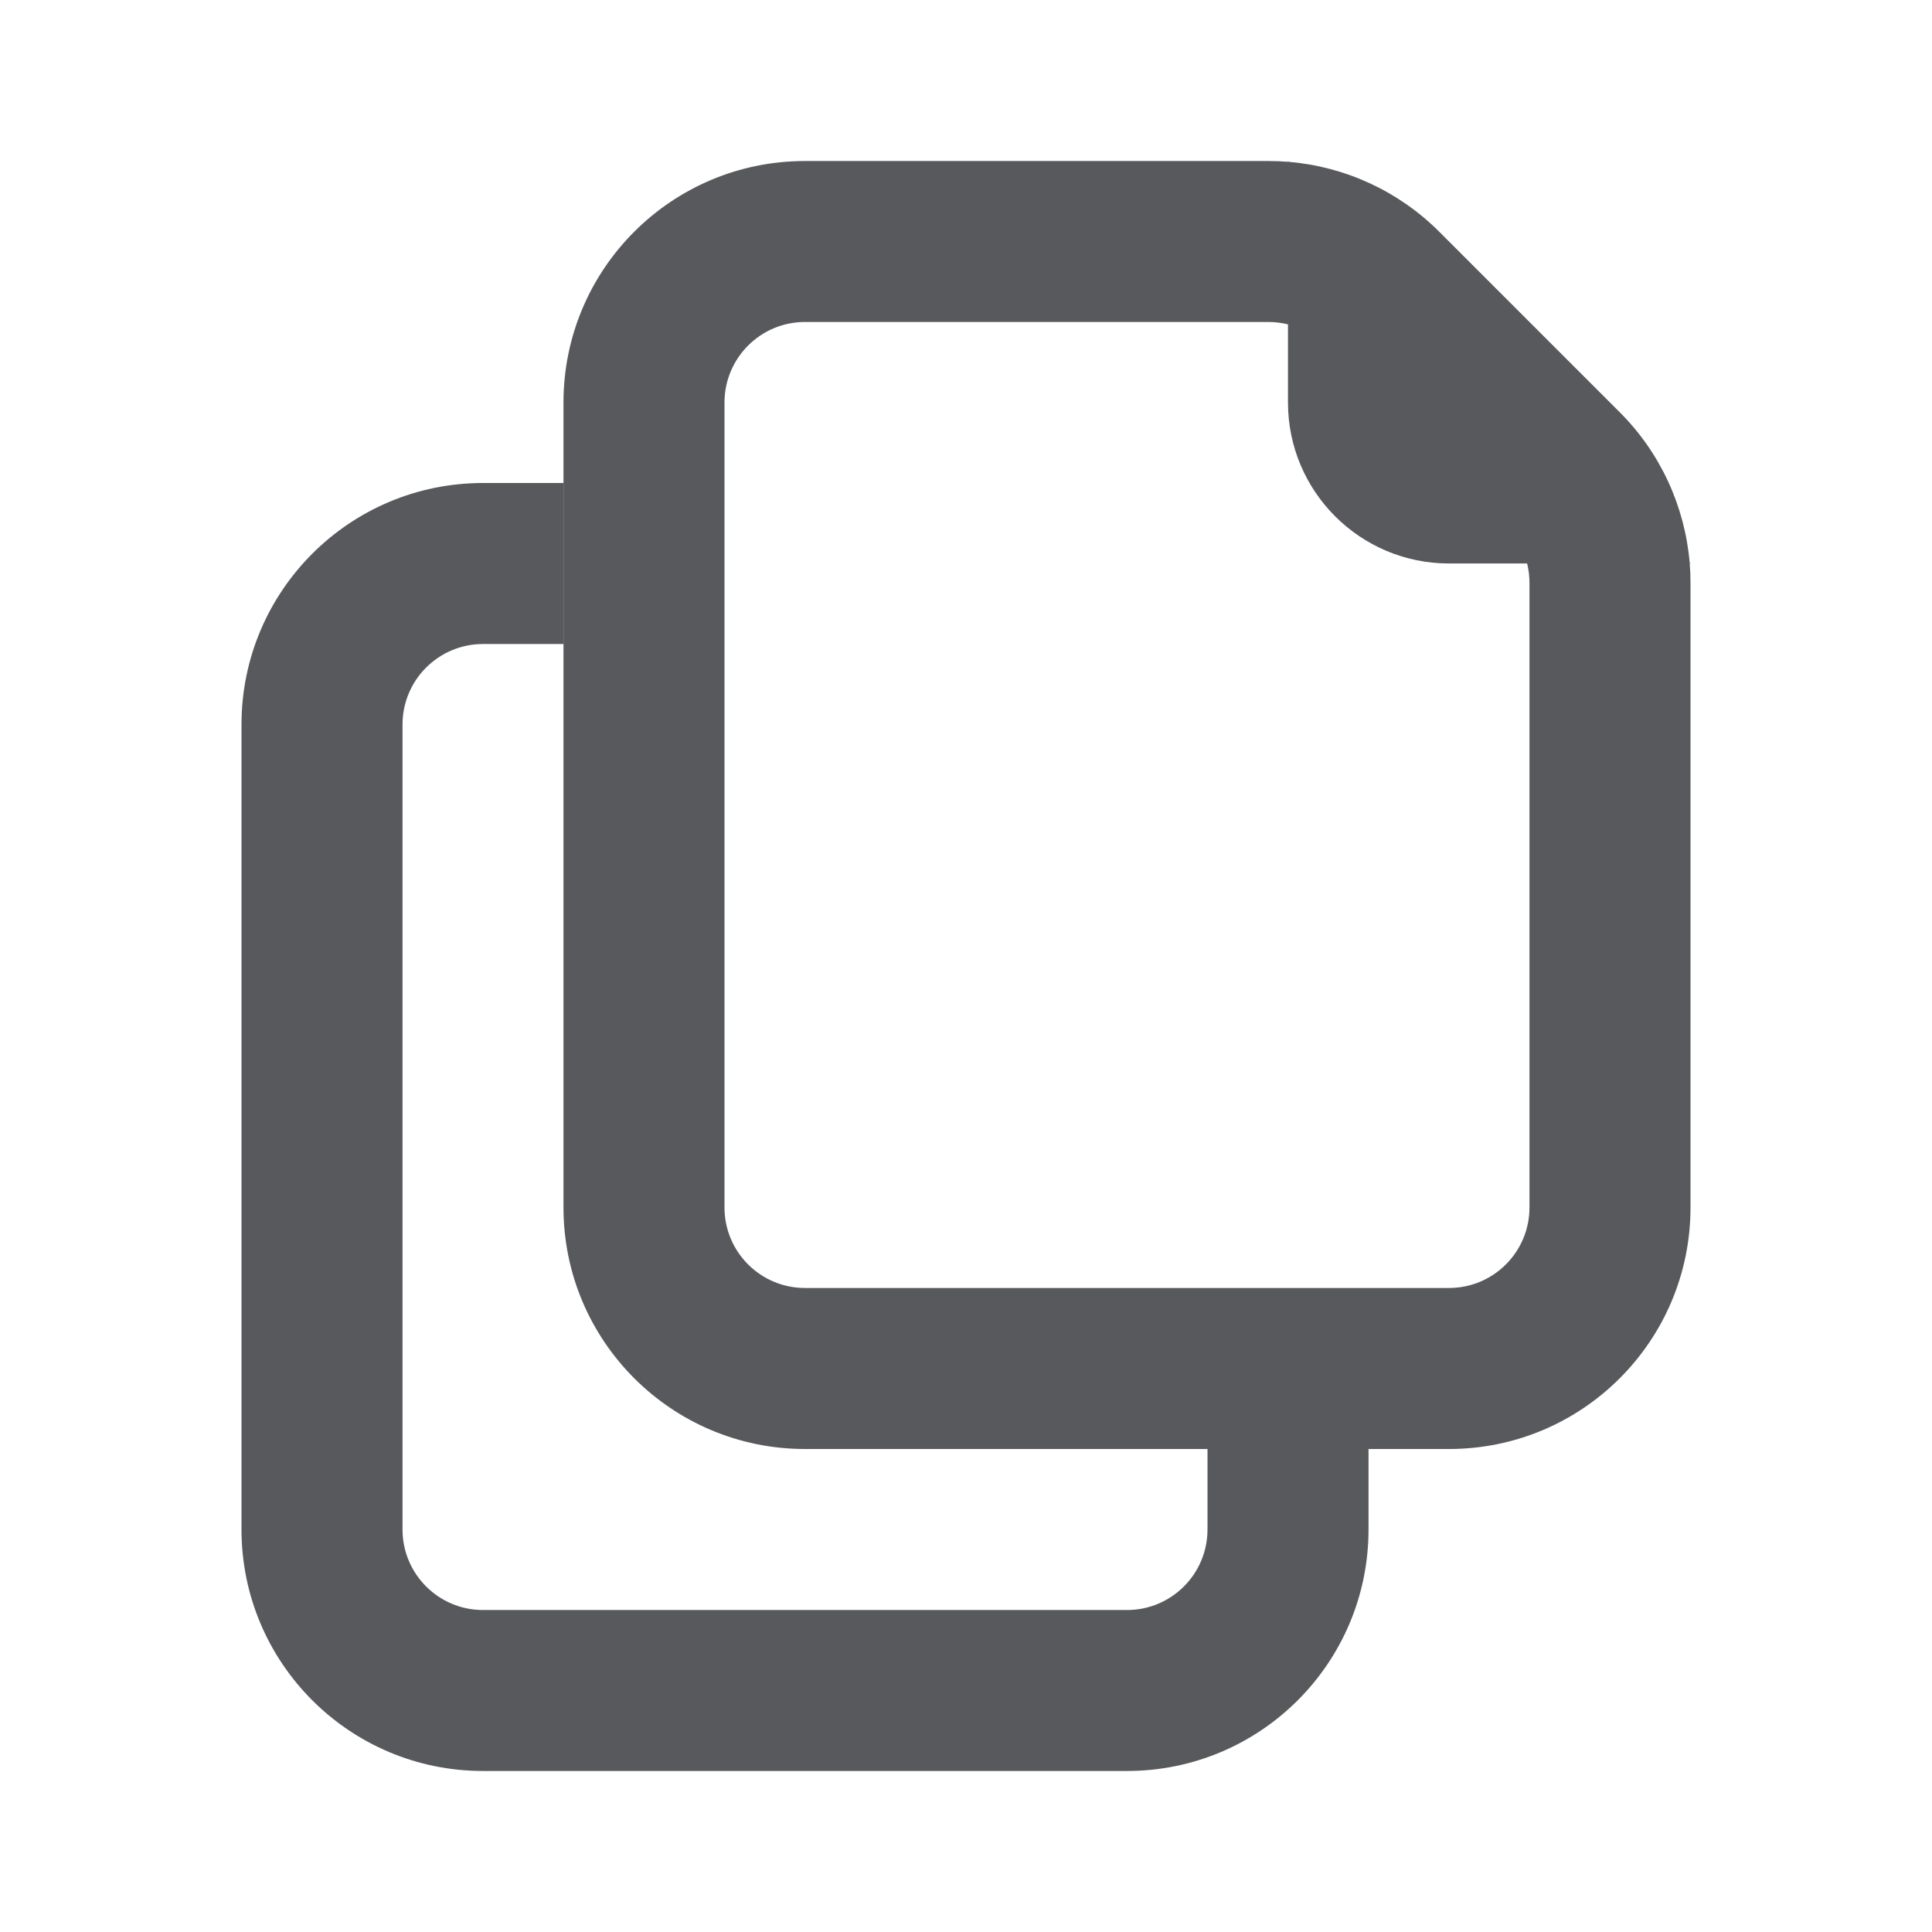 <svg xmlns="http://www.w3.org/2000/svg" width="32" height="32" viewBox="0 0 32 32" fill="none">
  <path d="M9.333 8H8C5.791 8 4 9.791 4 12V25.333C4 27.543 5.791 29.333 8 29.333H18.667C20.876 29.333 22.667 27.543 22.667 25.333V24H20V25.333C20 26.07 19.403 26.667 18.667 26.667H8C7.264 26.667 6.667 26.07 6.667 25.333V12C6.667 11.264 7.264 10.667 8 10.667H9.333V8Z" fill="#57595C"/>
  <path fill-rule="evenodd" clip-rule="evenodd" d="M27.987 9.333C27.996 9.441 28 9.548 28 9.657V20C28 22.209 26.209 24 24 24H13.333C11.124 24 9.333 22.209 9.333 20V6.667C9.333 4.457 11.124 2.667 13.333 2.667H21.01C21.118 2.667 21.226 2.671 21.333 2.68V2.667L21.348 2.681C22.285 2.76 23.168 3.168 23.838 3.838L26.828 6.828C27.499 7.498 27.906 8.382 27.986 9.319L28 9.333H27.987ZM24 21.333H13.333C12.597 21.333 12 20.736 12 20V6.667C12 5.93 12.597 5.333 13.333 5.333H21.01C21.12 5.333 21.228 5.347 21.333 5.373V6.667C21.333 8.139 22.527 9.333 24 9.333H25.294C25.32 9.438 25.333 9.547 25.333 9.657V20C25.333 20.736 24.736 21.333 24 21.333Z" fill="#57595C"/>
</svg>